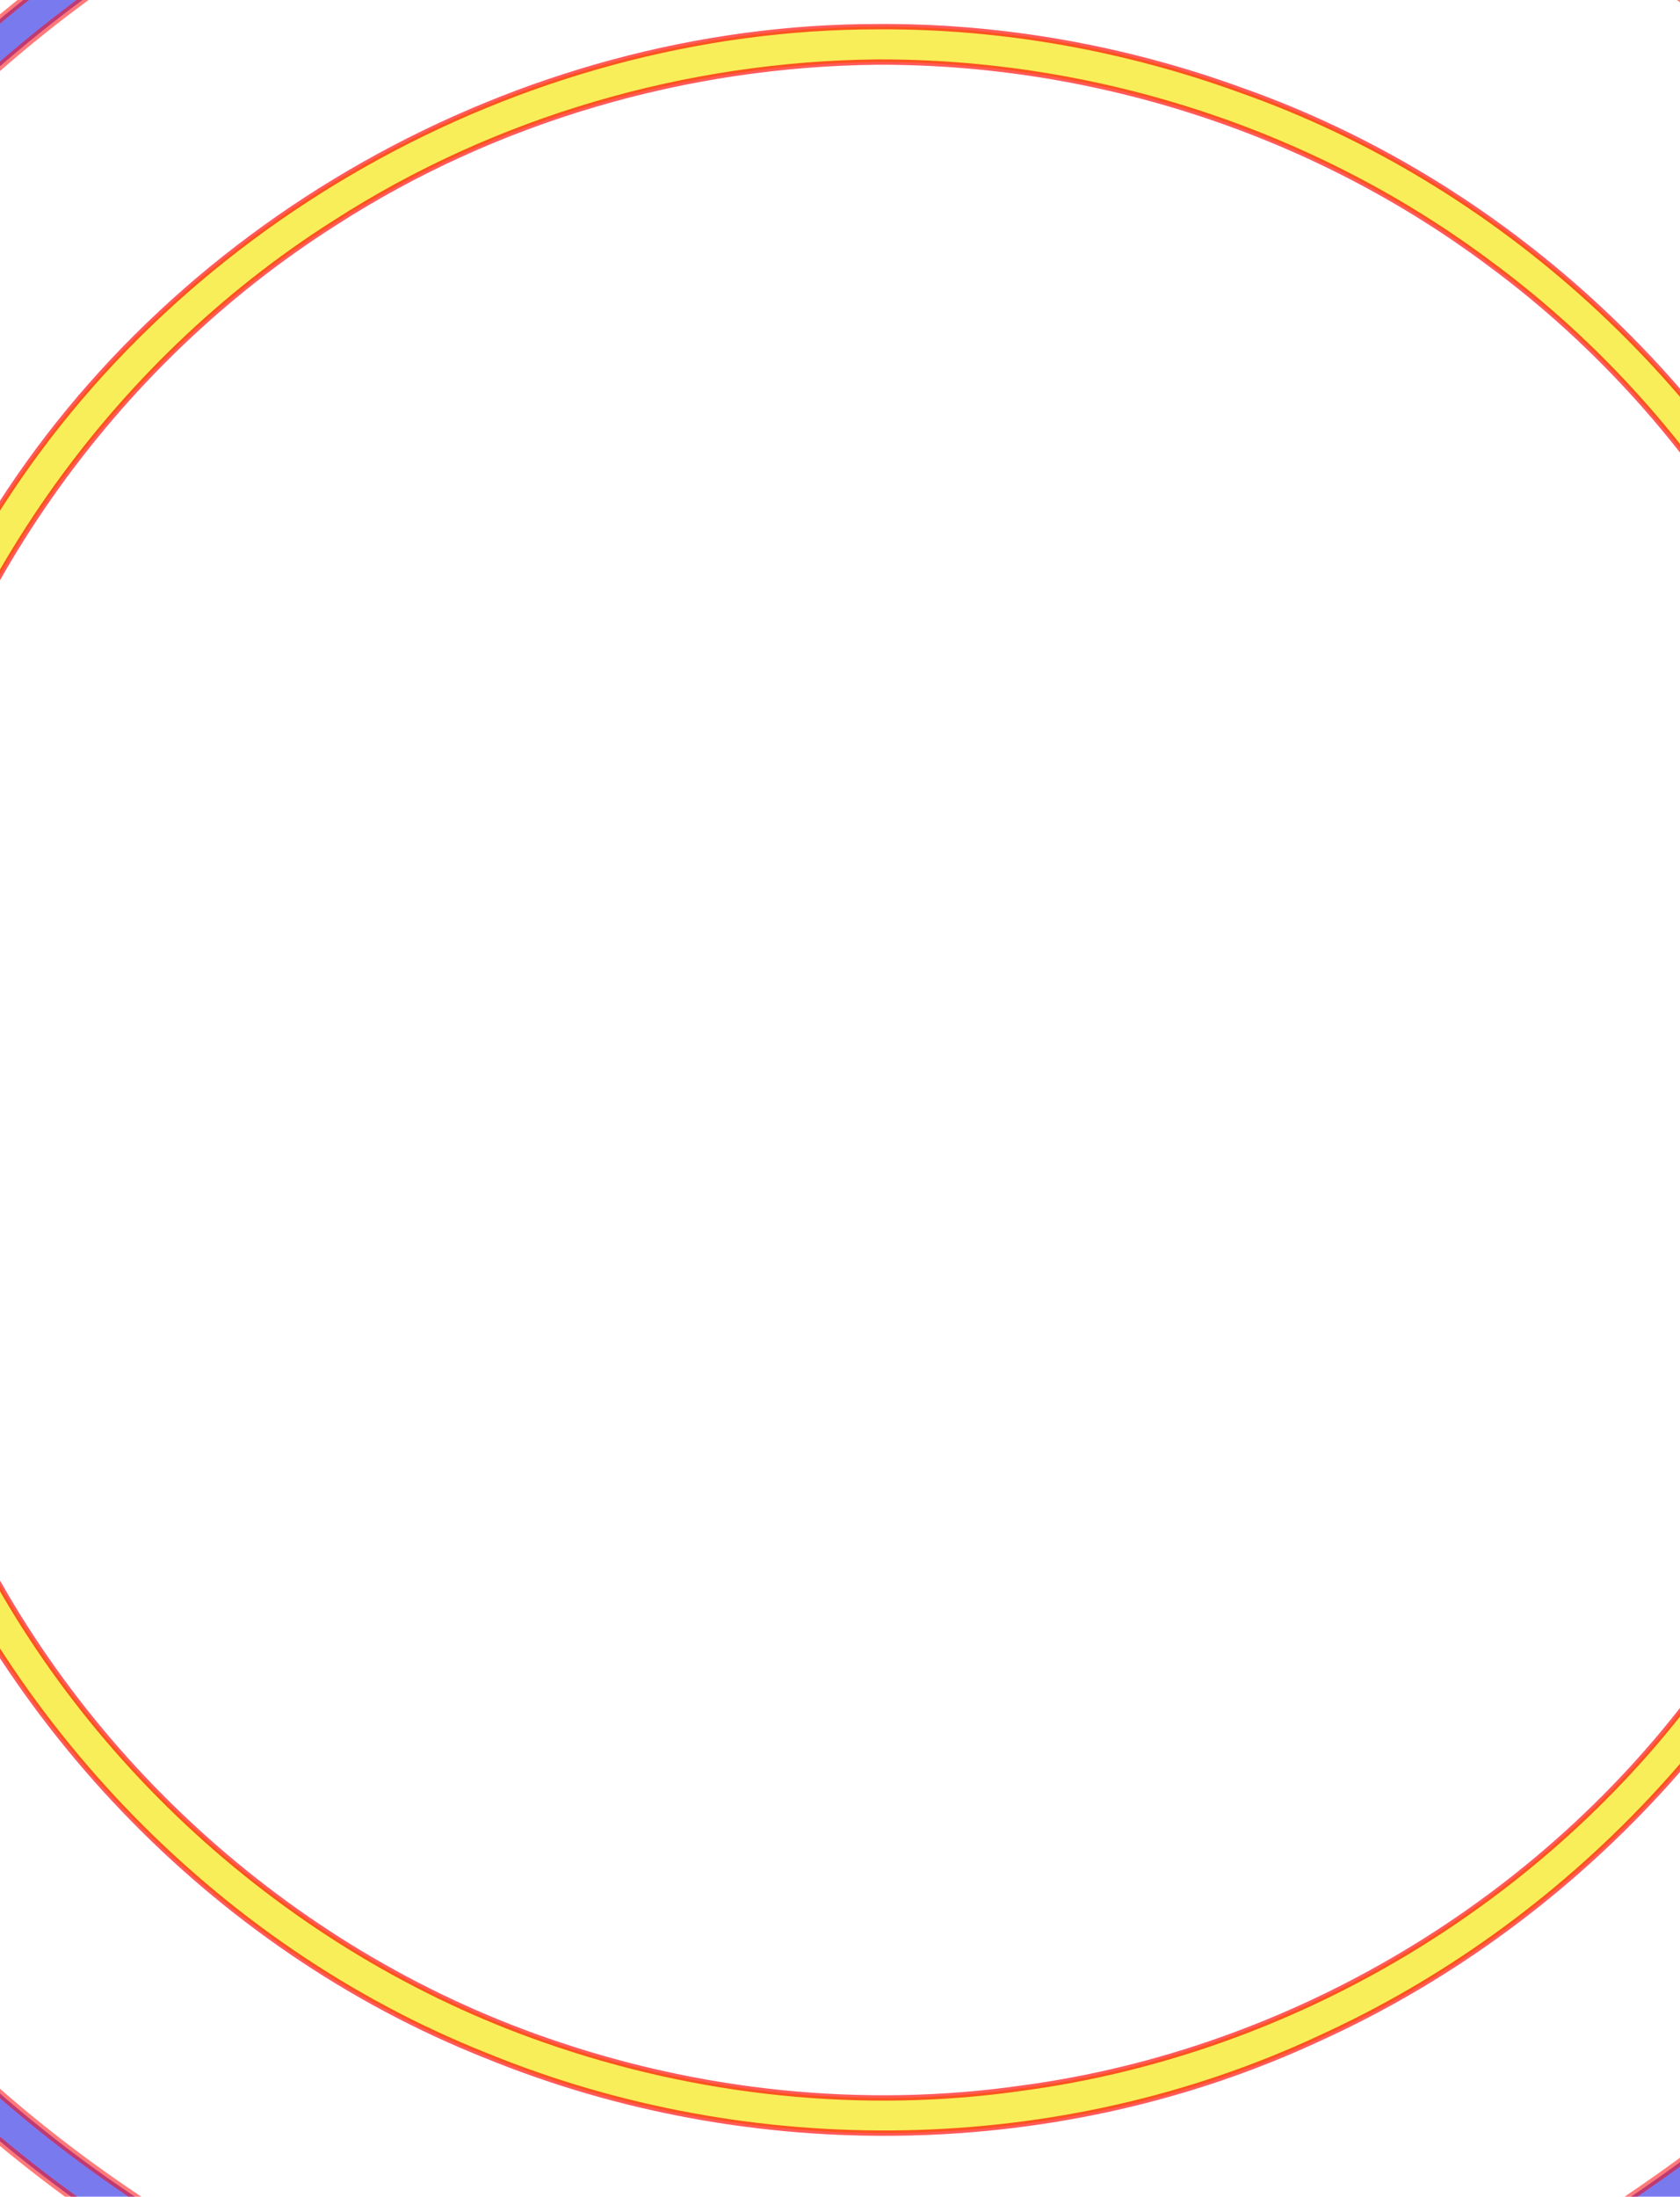 <?xml version="1.0" encoding="UTF-8" standalone="no"?>
<svg
   xmlns:dc="http://purl.org/dc/elements/1.1/"
   xmlns:cc="http://creativecommons.org/ns#"
   xmlns:rdf="http://www.w3.org/1999/02/22-rdf-syntax-ns#"
   xmlns:svg="http://www.w3.org/2000/svg"
   xmlns="http://www.w3.org/2000/svg"
   viewBox="0 0 570 745"
   height="745"
   width="570"
   id="svg885"
   version="1.1">
  <defs
     id="defs889" />
  <g
     style="display:inline"
     id="layer8">
    <path
       id="circle4588"
       d="M 298.035,9.047 C 176.13,8.931 56.073,76.219 -6.059,181.359 -61.145,272.014 -73.467,387.825 -36.596,487.135 -2.927,581.239 71.829,660.205 164.953,697.162 c 89.921,36.757 194.886,35.171 283.068,-6.029 C 532.056,652.841 600.577,580.753 632.918,494.41 667.585,404.672 664.341,300.661 622.506,213.891 582.946,129.722 509.26,61.773 421.295,30.674 381.836,16.309 339.924,8.805 298.035,9.047 Z m -0.369,12.006 c 74.474,-0.215 148.575,23.899 208.312,68.74 72.764,53.831 122.509,137.616 135.064,226.973 13.321,88.388 -10.028,181.564 -63.193,253.568 -54.116,74.584 -139.513,125.527 -230.812,137.807 -54.19,7.808 -110.231,1.892 -161.994,-16.23 C 97.533,661.485 23.83,594.294 -14.283,509.881 -45.512,441.864 -53.846,364.132 -37.328,291.268 -18.033,203.141 37.499,123.764 113.688,75.531 168.272,40.399 232.979,21.696 297.666,21.053 Z"
       style="display:inline;opacity:0.652;fill:#f2e500;fill-opacity:1;stroke:#ff0000;stroke-width:1.816;stroke-linejoin:round;stroke-miterlimit:6.4;stroke-dasharray:none;stroke-dashoffset:0;stroke-opacity:1;paint-order:markers stroke fill" />
    <path
       id="circle4586"
       d="M 299.52,-101.898 A 468.226,468.226 0 0 0 -168.707,366.326 468.226,468.226 0 0 0 299.52,834.553 468.226,468.226 0 0 0 767.746,366.326 468.226,468.226 0 0 0 299.52,-101.898 Z m -2.686,12.289 c 74.086,-0.516 148.192,17.672 213.852,51.953 85.69,44.224 156.006,117.112 198.266,203.65 48.433,97.691 59.337,212.723 31.025,317.77 C 712.877,586.816 648.126,679.23 560.709,739.926 475.013,800.348 368.183,829.054 263.936,820.865 158.266,812.933 56.175,766.273 -19.512,691.959 -100.928,612.972 -150.192,502.477 -155.816,389.389 -162.842,265.539 -115.454,139.886 -29.311,50.527 54.574,-37.628 175.284,-89.185 296.834,-89.609 Z"
       style="display:inline;opacity:0.522;fill:#0000e0;fill-opacity:1;stroke:#ff0000;stroke-width:2.434;stroke-linejoin:round;stroke-miterlimit:6.4;stroke-dasharray:none;stroke-dashoffset:0;stroke-opacity:1;paint-order:markers stroke fill" />
  </g>
</svg>
